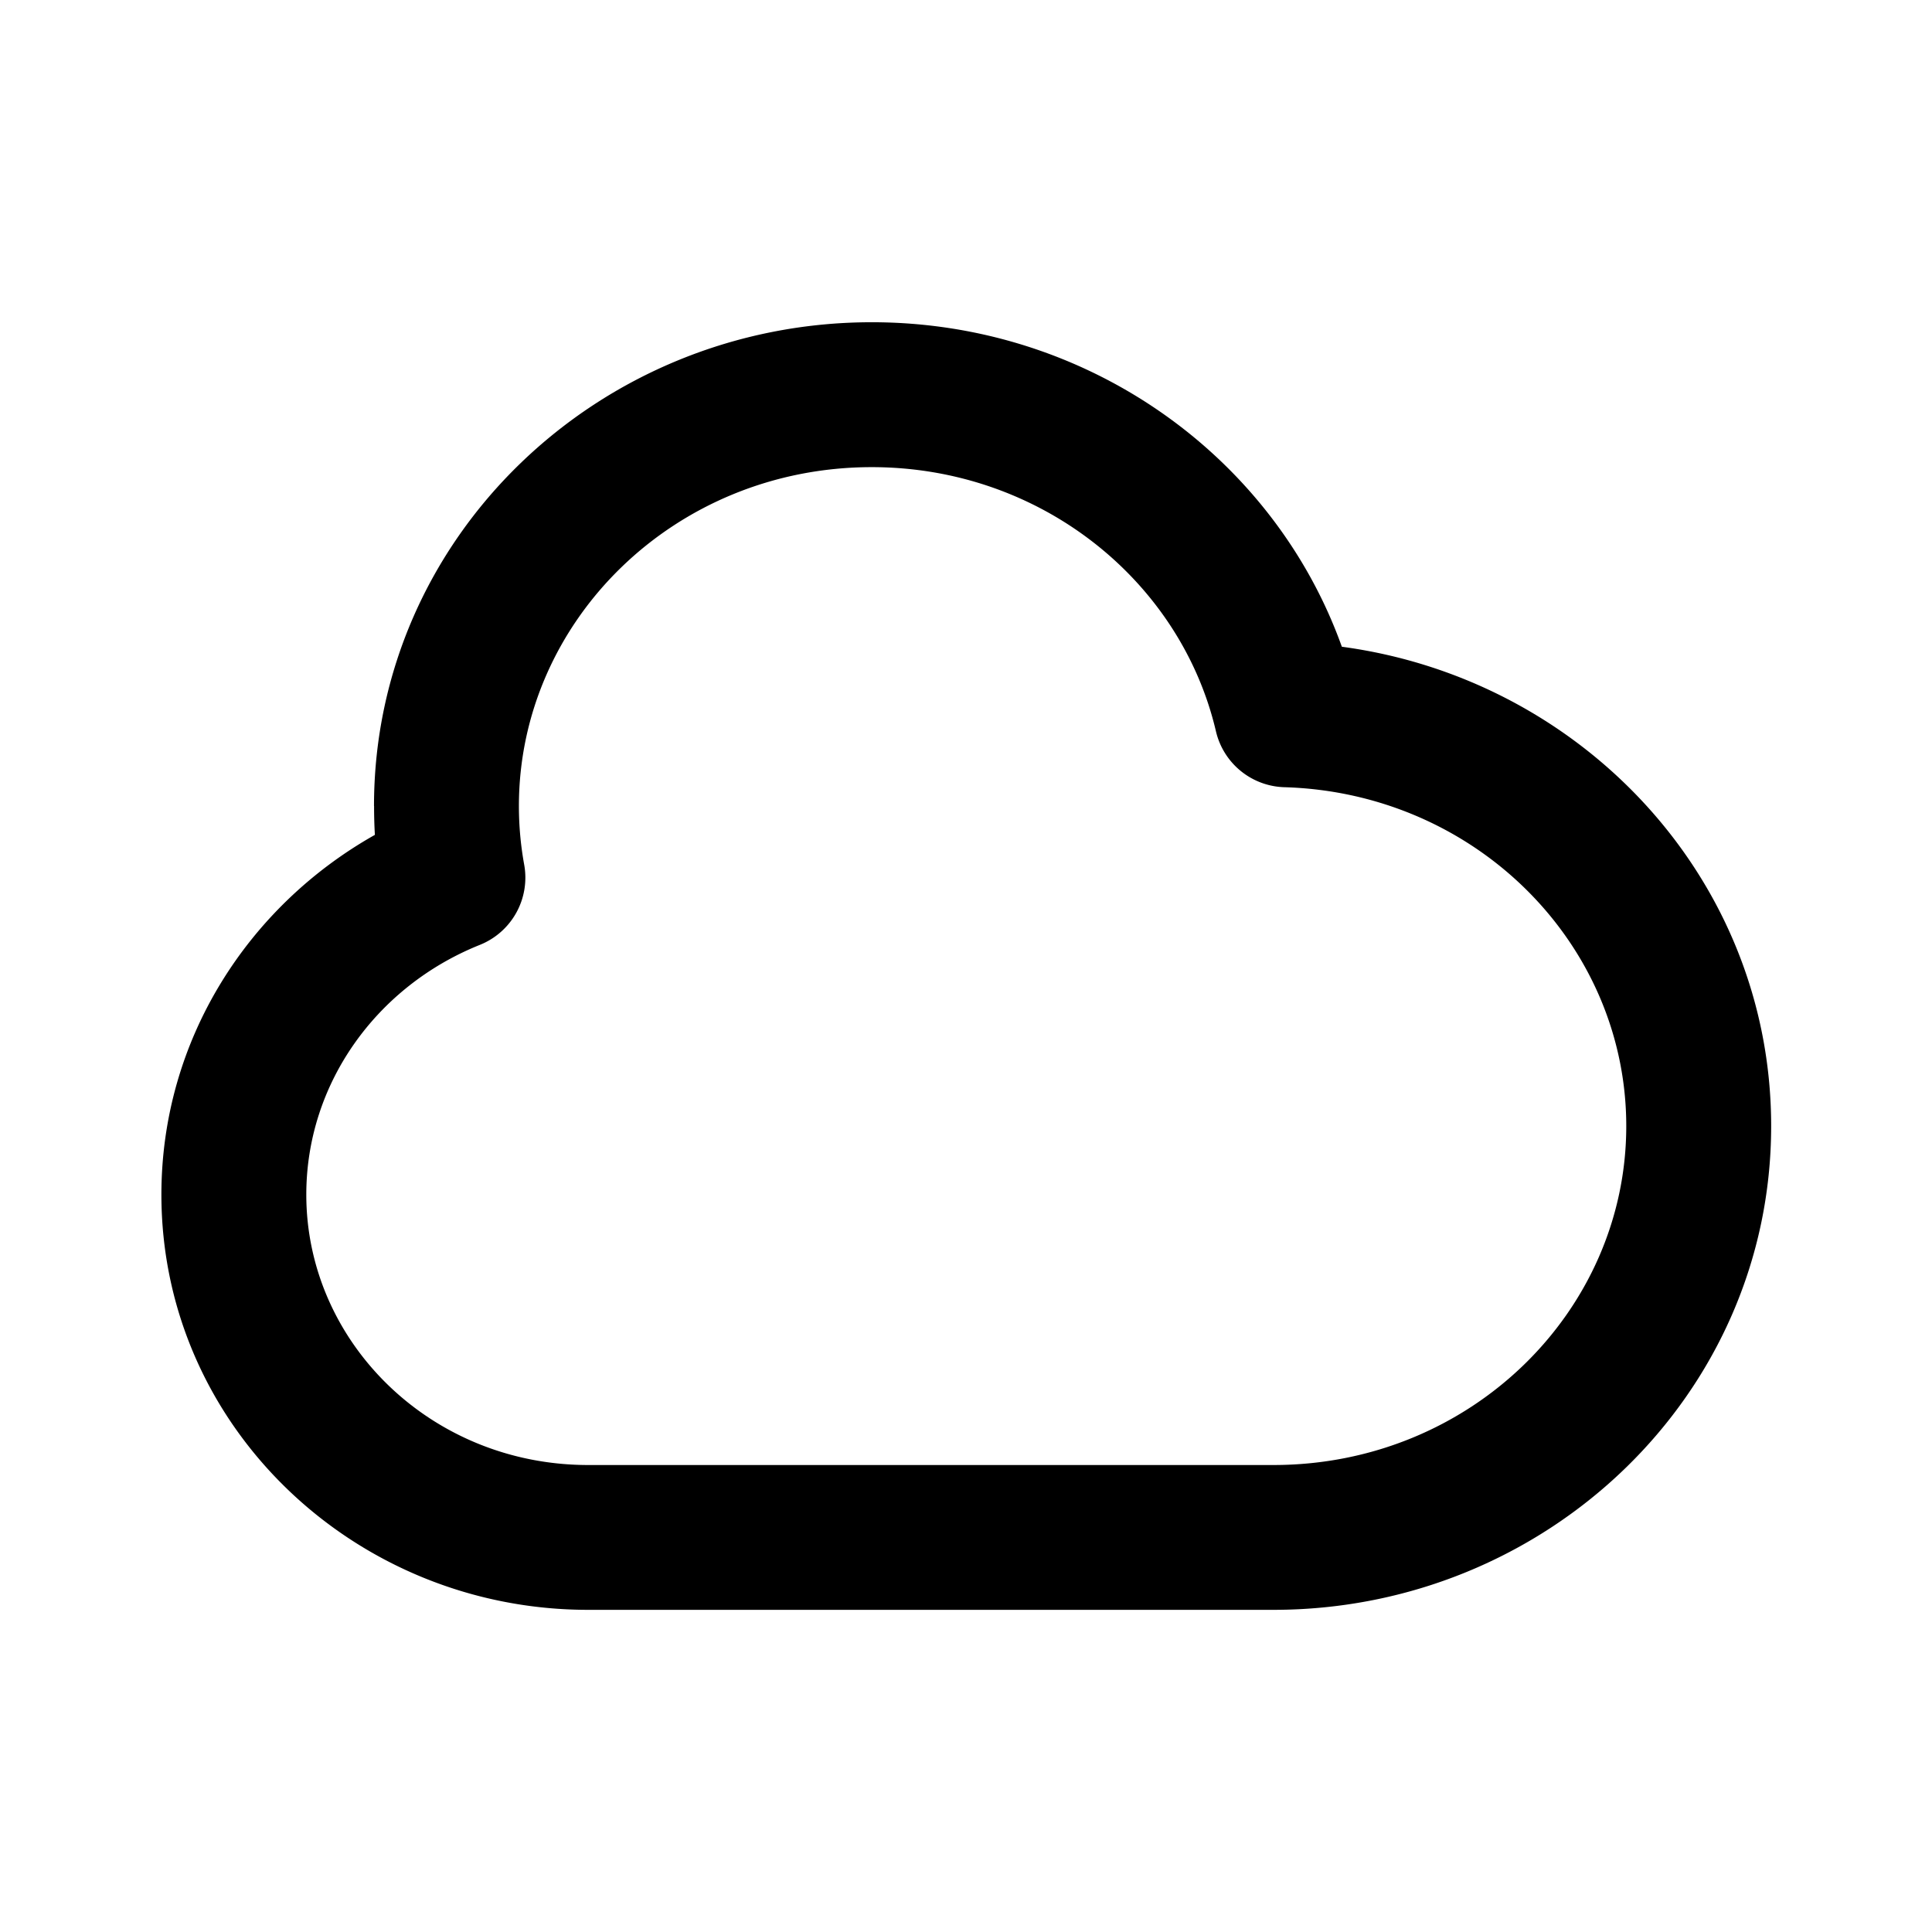 <svg xmlns="http://www.w3.org/2000/svg" width="24" height="24" fill="currentColor" viewBox="0 0 24 24"><path fill-rule="evenodd" d="M10.83 5.803c-2.45 0-4.384 1.913-4.384 4.21 0 .25.023.493.066.73a.9.9 0 0 1-.552.995c-1.28.513-2.155 1.72-2.155 3.102 0 1.827 1.54 3.359 3.502 3.359h8.512c2.449 0 4.383-1.913 4.383-4.21 0-2.256-1.862-4.14-4.247-4.21a.9.9 0 0 1-.85-.694c-.435-1.86-2.169-3.282-4.276-3.282Zm-6.184 4.21c0-3.347 2.797-6.01 6.183-6.01 2.686 0 4.994 1.67 5.84 4.031 2.991.402 5.333 2.892 5.333 5.954 0 3.348-2.797 6.01-6.183 6.01H7.307c-2.9 0-5.302-2.281-5.302-5.158 0-1.922 1.077-3.582 2.652-4.469a5.918 5.918 0 0 1-.01-.358Z" clip-rule="evenodd"/></svg>
